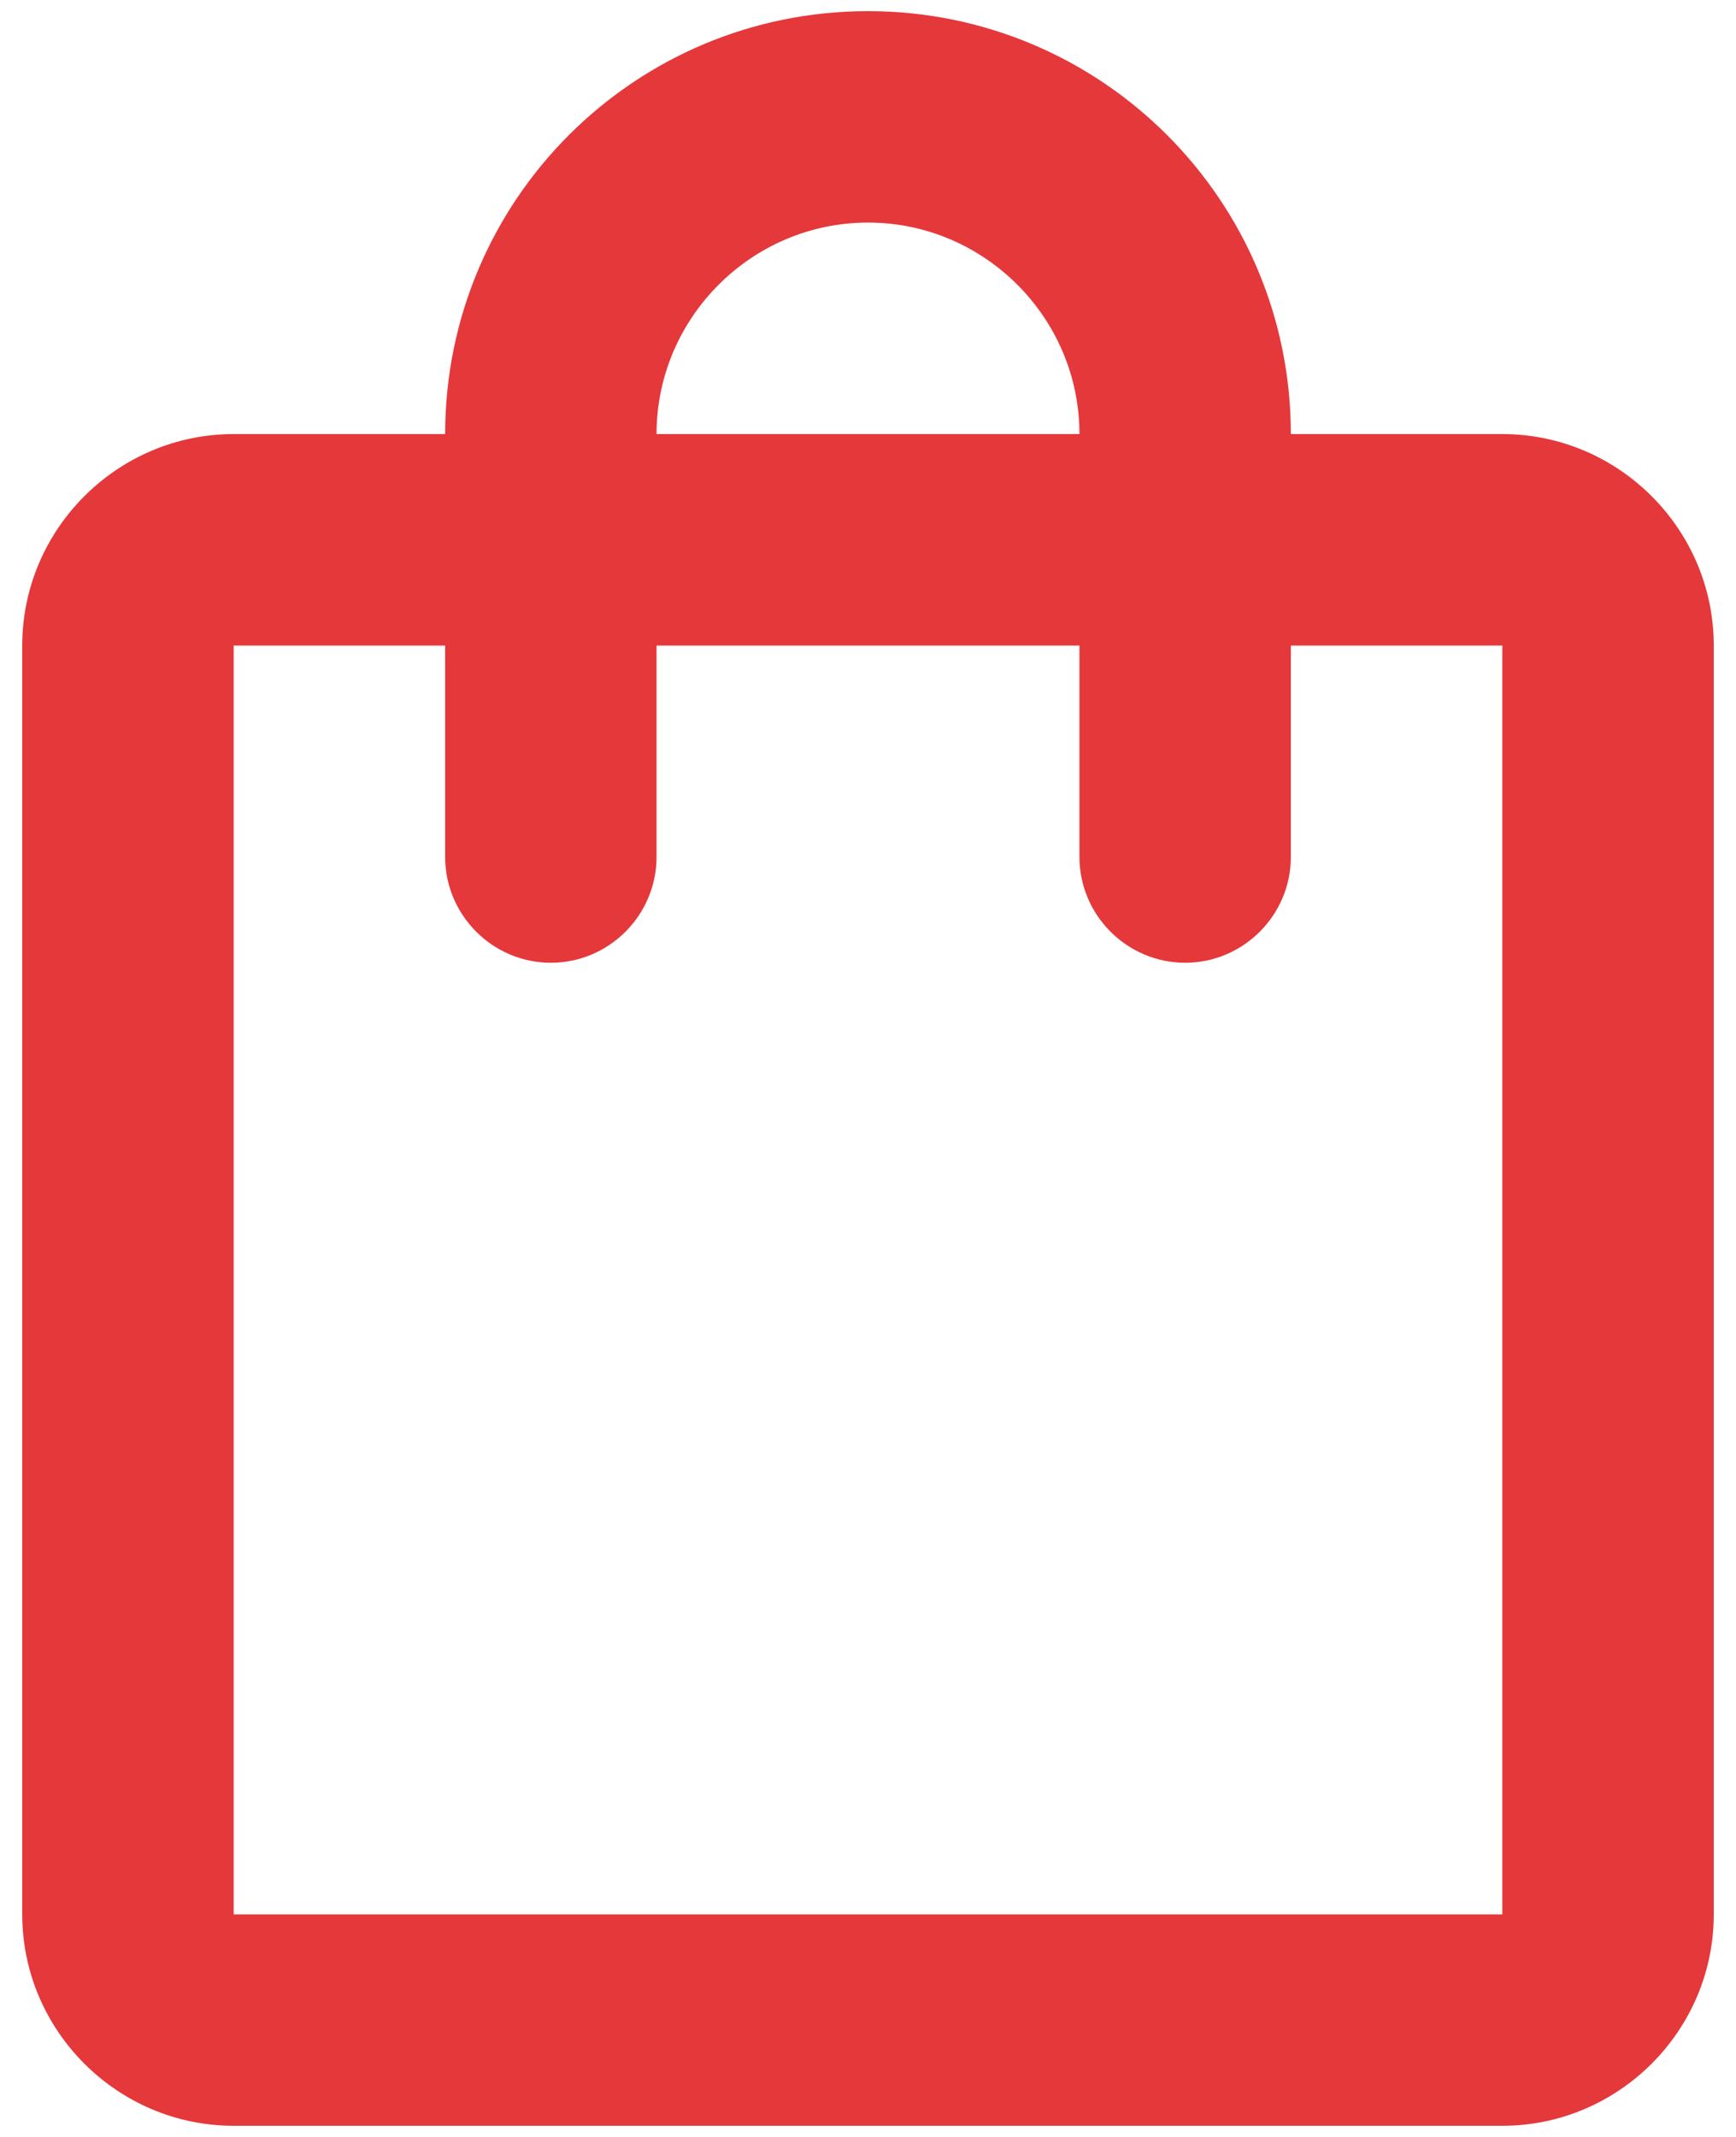 <svg width="26" height="32" viewBox="0 0 26 32" fill="none" xmlns="http://www.w3.org/2000/svg">
<path d="M22.5 6.5H19.333C19.333 3.001 16.499 0.167 13 0.167C9.501 0.167 6.667 3.001 6.667 6.5H3.5C1.758 6.5 0.333 7.925 0.333 9.667V28.667C0.333 30.408 1.758 31.833 3.5 31.833H22.5C24.242 31.833 25.667 30.408 25.667 28.667V9.667C25.667 7.925 24.242 6.5 22.5 6.5ZM13 3.333C14.742 3.333 16.167 4.758 16.167 6.5H9.833C9.833 4.758 11.258 3.333 13 3.333ZM22.5 28.667H3.5V9.667H6.667V12.833C6.667 13.704 7.379 14.417 8.25 14.417C9.121 14.417 9.833 13.704 9.833 12.833V9.667H16.167V12.833C16.167 13.704 16.879 14.417 17.75 14.417C18.621 14.417 19.333 13.704 19.333 12.833V9.667H22.5V28.667Z" fill="#E5383B"/>
</svg>
